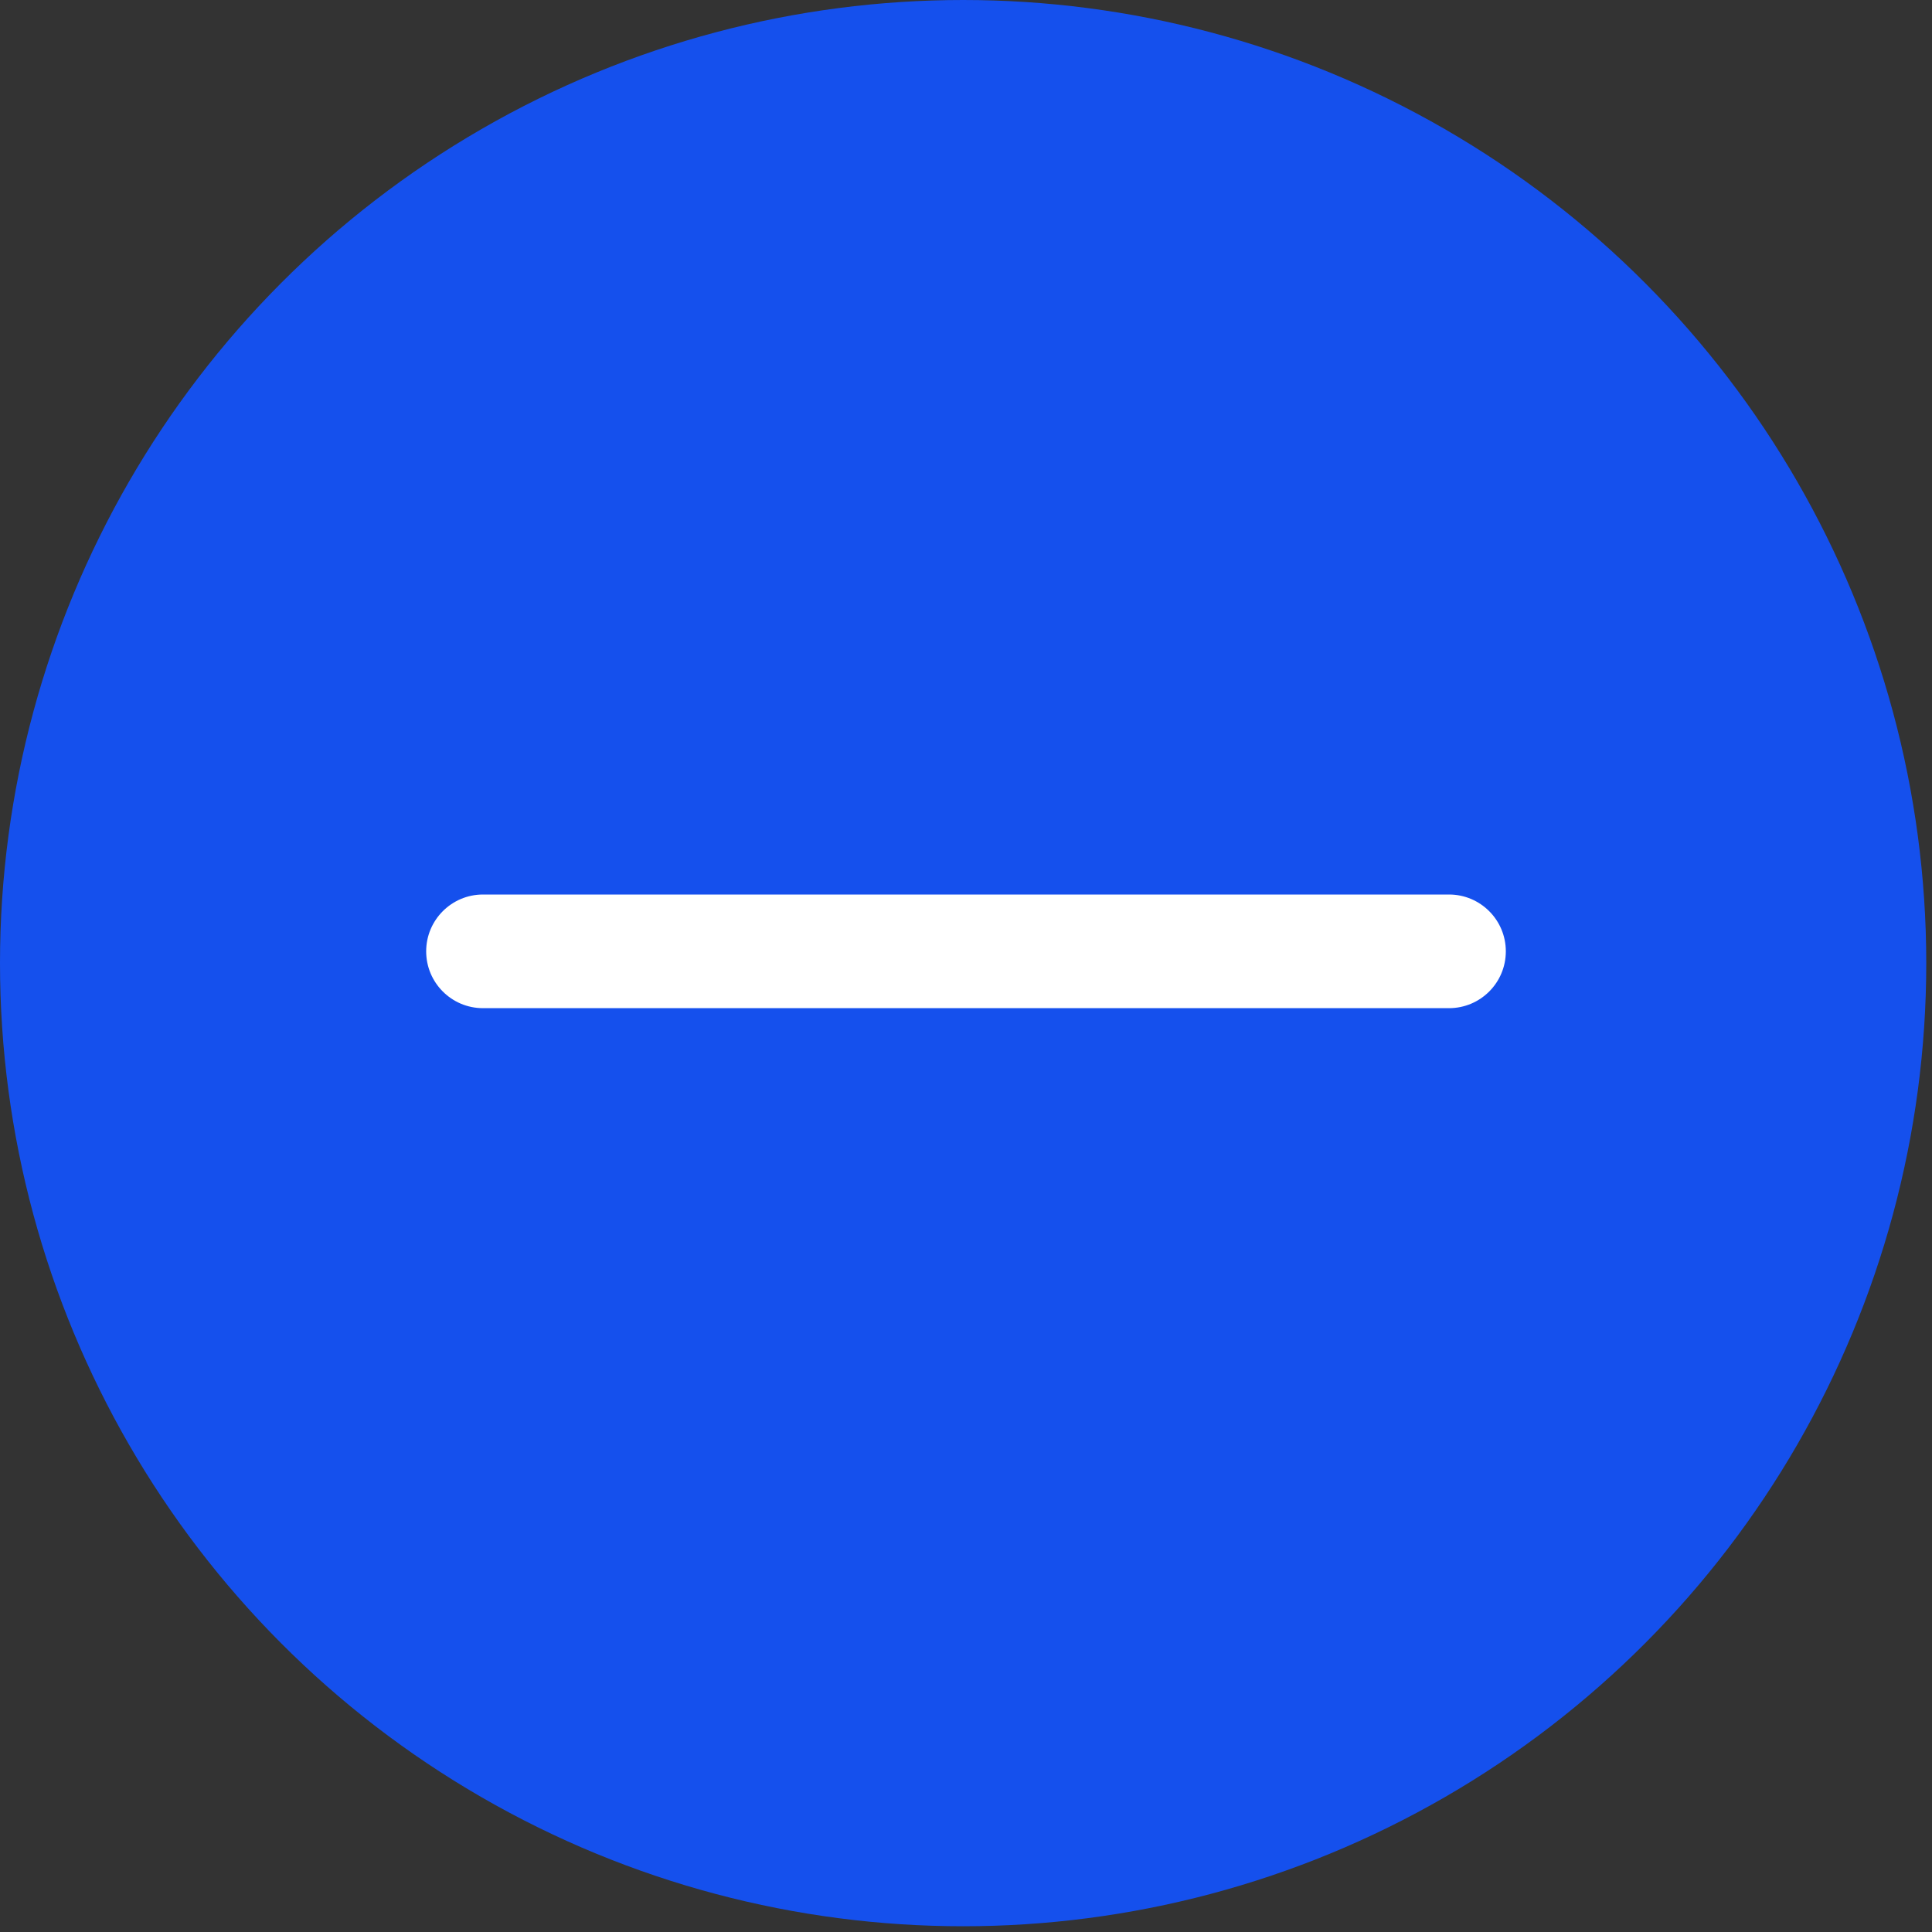 <svg width="68" height="68" viewBox="0 0 68 68" fill="none" xmlns="http://www.w3.org/2000/svg">
<rect x="0" y="0" width="68" height="68" fill="#333333" stroke="none"/>
<circle cx="33.899" cy="33.899" r="33.899" fill="#1550ED"/>
<path fill-rule="evenodd" clip-rule="evenodd" d="M53 33.484C53 34.589 52.105 35.484 51 35.484L17 35.484C15.895 35.484 15 34.589 15 33.484C15 32.38 15.895 31.484 17 31.484L51 31.484C52.105 31.484 53 32.38 53 33.484Z" fill="white"/>
</svg>
